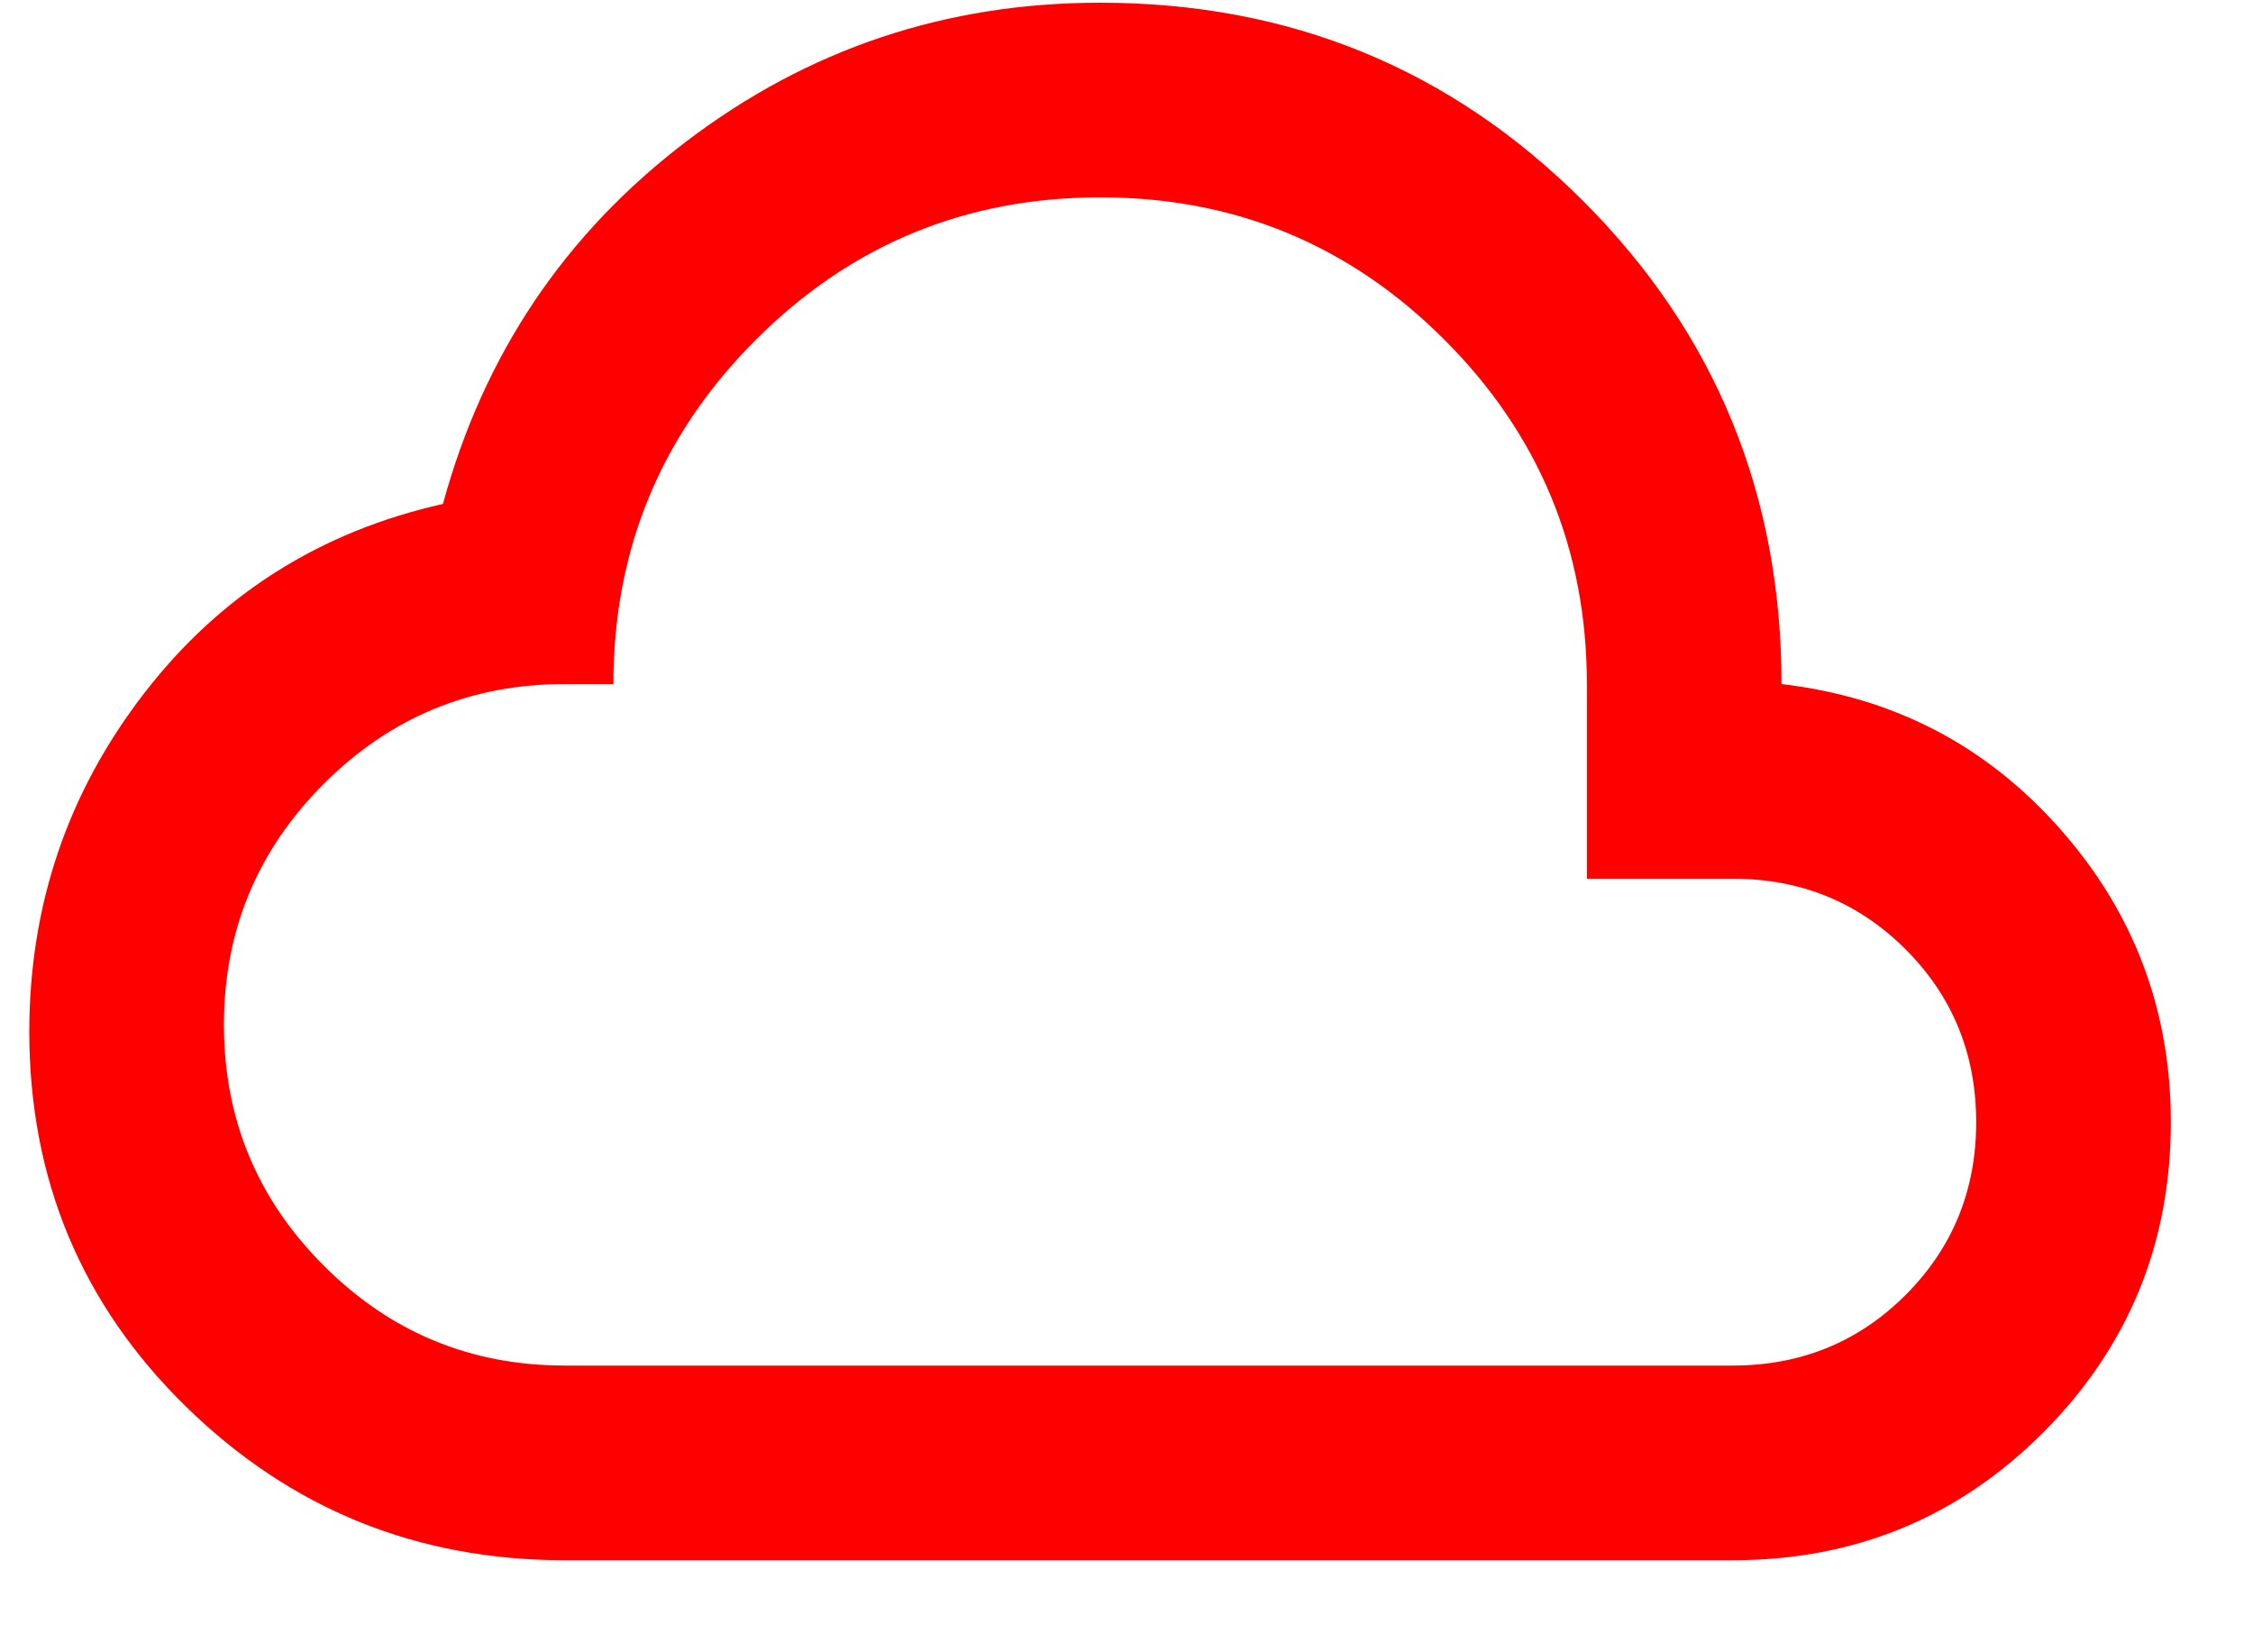 <svg width="15" height="11" viewBox="0 0 15 11" fill="none" xmlns="http://www.w3.org/2000/svg">
<path d="M3.76 10.387C2.777 10.387 1.937 10.047 1.24 9.366C0.544 8.686 0.196 7.854 0.195 6.871C0.195 6.029 0.449 5.278 0.957 4.619C1.464 3.96 2.129 3.539 2.949 3.355C3.22 2.361 3.76 1.557 4.57 0.941C5.38 0.325 6.298 0.018 7.324 0.018C8.588 0.018 9.66 0.458 10.54 1.338C11.421 2.219 11.861 3.291 11.861 4.554C12.606 4.641 13.224 4.962 13.716 5.519C14.208 6.075 14.453 6.726 14.453 7.471C14.453 8.281 14.169 8.969 13.603 9.537C13.036 10.104 12.347 10.387 11.537 10.387H3.76ZM3.76 9.091H11.537C11.99 9.091 12.374 8.934 12.687 8.621C13 8.308 13.157 7.924 13.157 7.471C13.157 7.017 13 6.633 12.687 6.32C12.374 6.007 11.99 5.85 11.537 5.85H10.565V4.554C10.565 3.658 10.248 2.893 9.616 2.261C8.984 1.629 8.22 1.313 7.324 1.314C6.428 1.314 5.664 1.63 5.032 2.262C4.4 2.894 4.084 3.658 4.084 4.554H3.76C3.133 4.554 2.598 4.776 2.156 5.218C1.713 5.661 1.491 6.196 1.491 6.822C1.491 7.449 1.713 7.984 2.156 8.426C2.598 8.869 3.133 9.091 3.76 9.091Z" fill="#FF0000"/>
</svg>
